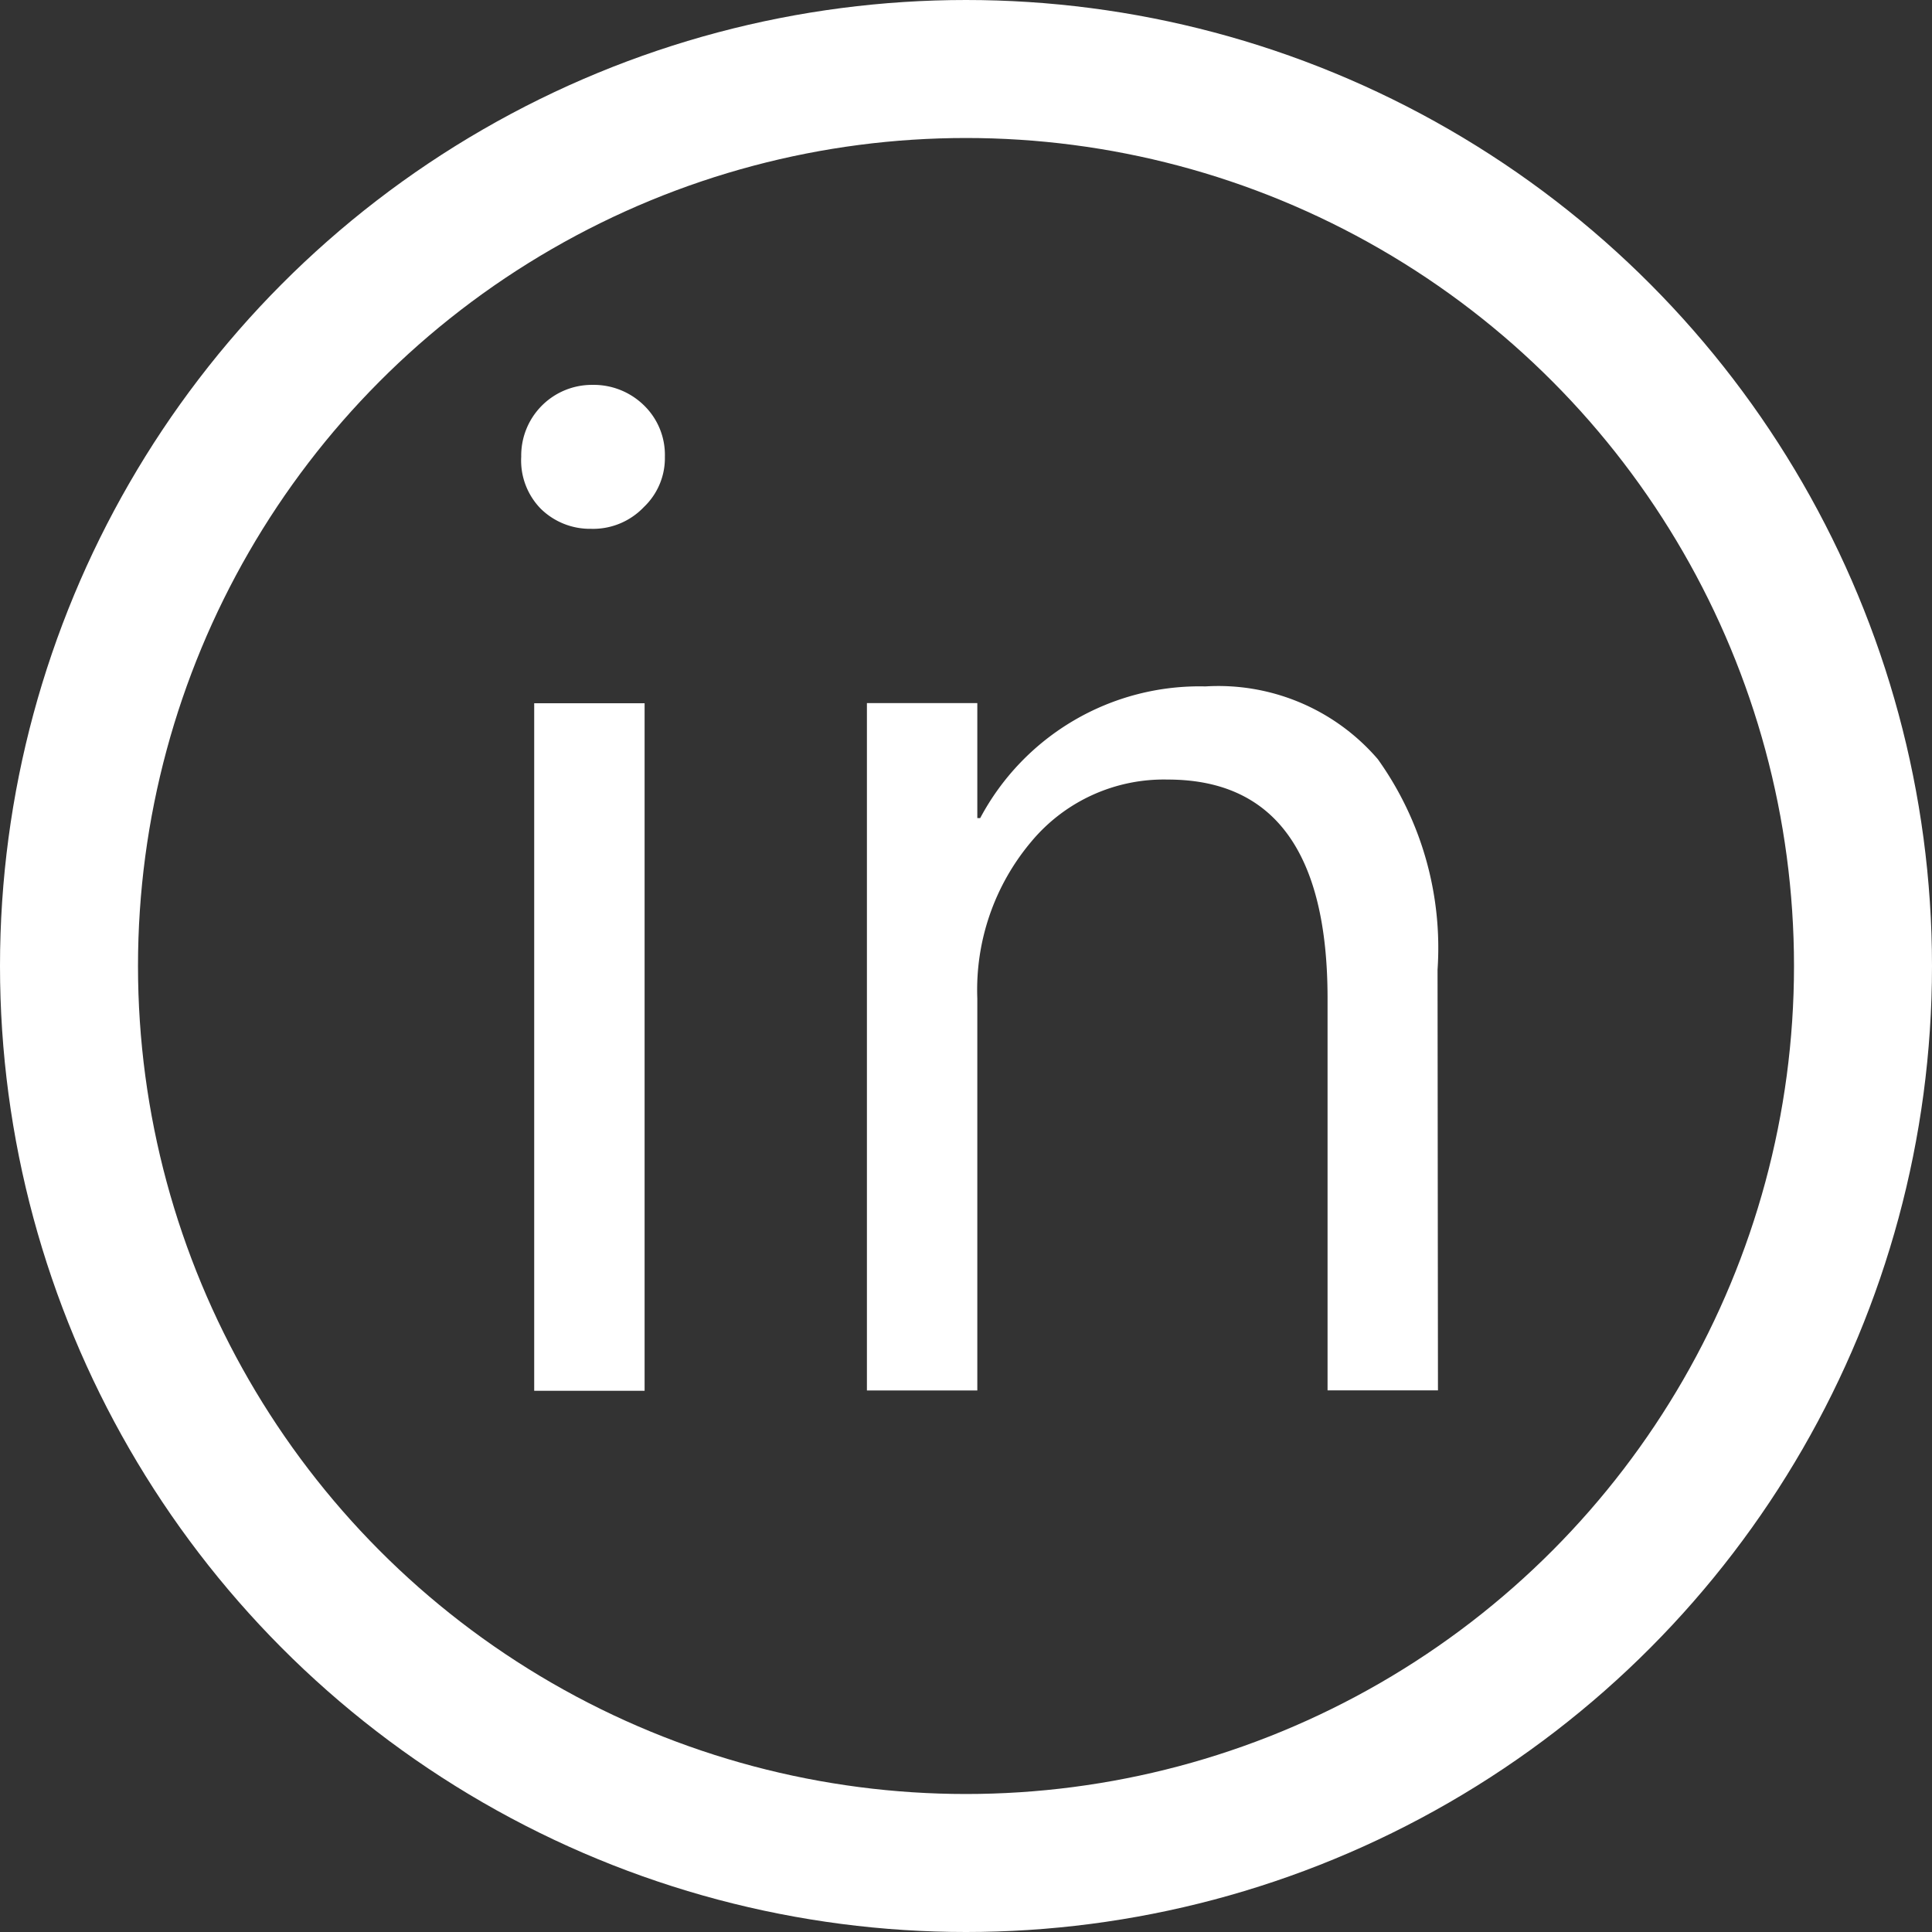 <svg xmlns="http://www.w3.org/2000/svg" width="14" height="14" viewBox="0 0 14 14"><rect x="0" y="0" width="14" height="14" fill="#333333" stroke="none"/><g transform="translate(0.126 0.417)"><g transform="translate(-0.126 -0.417)" fill="none" stroke="#fff" stroke-miterlimit="10" stroke-width="1"><circle cx="7" cy="7" r="7" stroke="none"/><circle cx="7" cy="7" r="6.5" fill="none"/></g><path d="M21.505,16.543a.508.508,0,0,1-.364-.146A.5.5,0,0,1,21,16.02a.512.512,0,0,1,.516-.52.52.52,0,0,1,.373.148.5.5,0,0,1,.152.373.489.489,0,0,1-.152.364A.508.508,0,0,1,21.505,16.543Zm.389,6.246h-.8V17.807h.8Z" transform="translate(-17.349 -13.128)" fill="#fff"/><path d="M37.195,31.09h-.8V28.25q0-1.586-1.158-1.586a1.249,1.249,0,0,0-.989.45,1.666,1.666,0,0,0-.391,1.137v2.84h-.8V26.11h.8v.833h.021a1.8,1.8,0,0,1,1.632-.954,1.524,1.524,0,0,1,1.249.527,2.351,2.351,0,0,1,.433,1.526Z" transform="translate(-26.901 -21.432)" fill="#fff"/></g></svg>